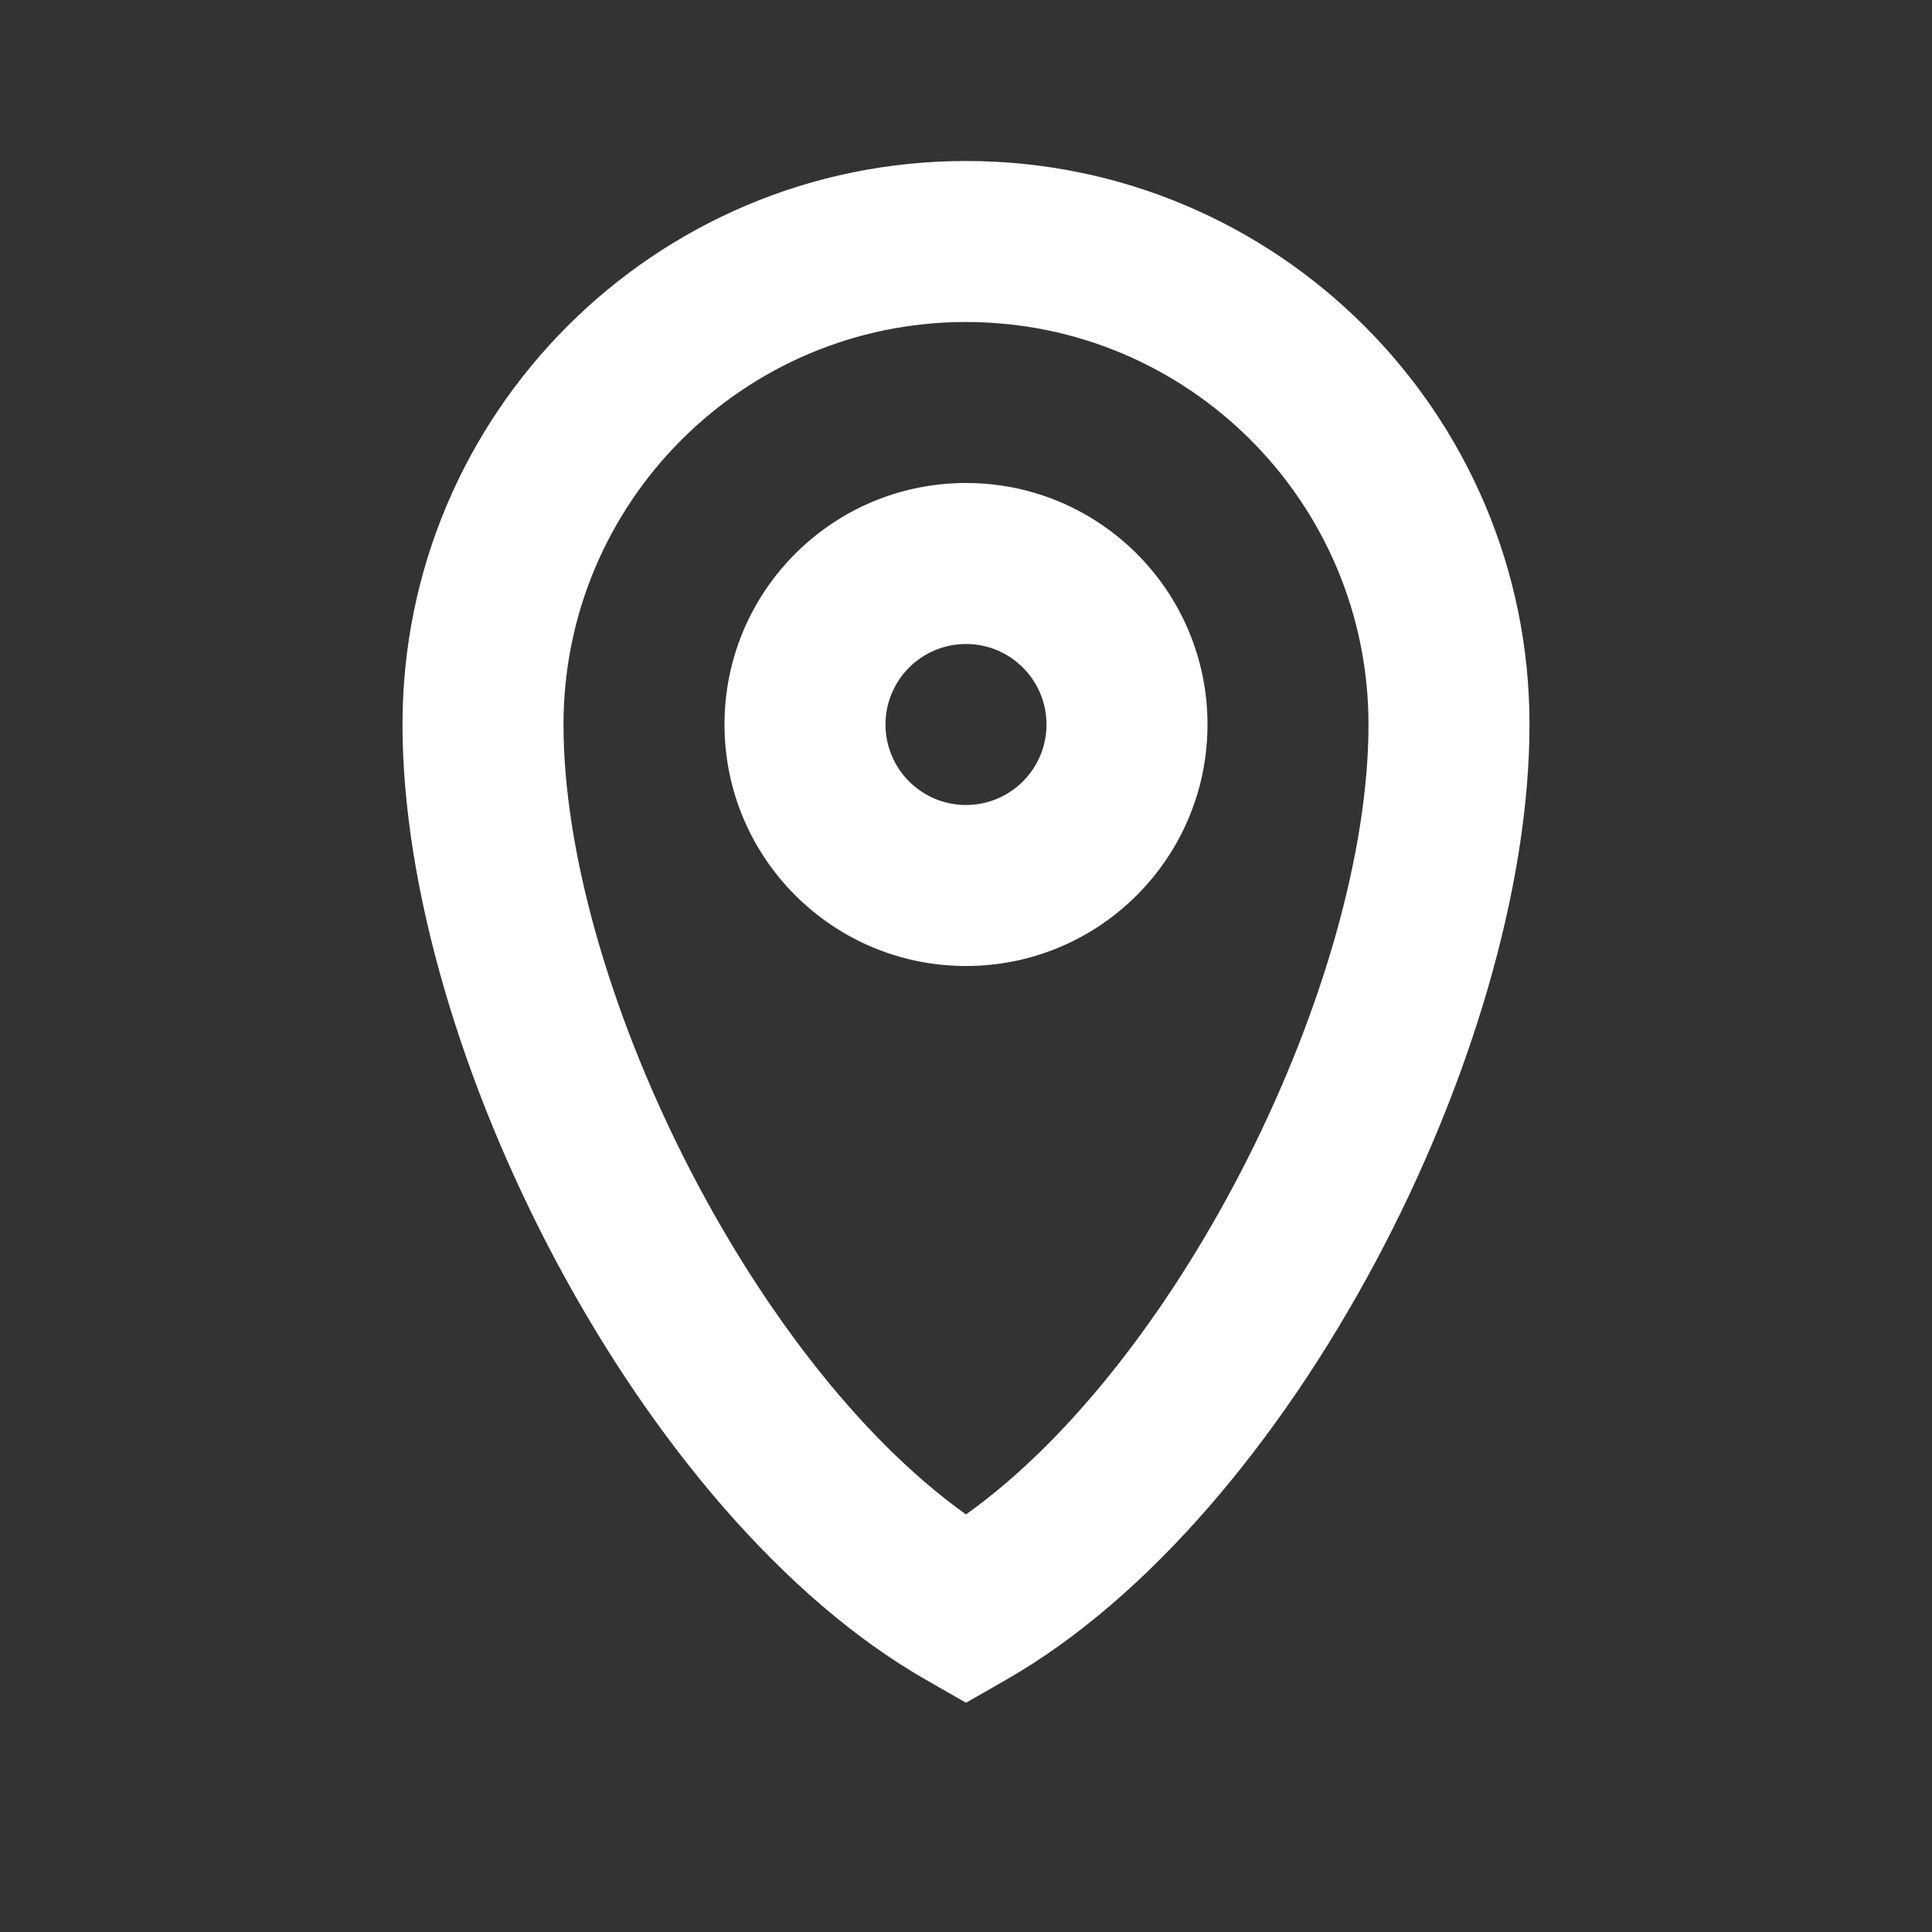 <?xml version="1.0" encoding="UTF-8"?>
<svg width="24px" height="24px" viewBox="0 0 24 24" version="1.1" xmlns="http://www.w3.org/2000/svg" xmlns:xlink="http://www.w3.org/1999/xlink">
    <rect x="0" y="0" width="24" height="24" fill="#333333" stroke="none"/>
    <!-- Generator: Sketch 61 (89581) - https://sketch.com -->
    <title>SVG/White/white/maps/location</title>
    <desc>Created with Sketch.</desc>
    <g id="white/maps/location" stroke="none" stroke-width="1" fill="none" fill-rule="evenodd">
        <rect id="Boundary" fill-opacity="0" fill="#FFFFFF" x="0" y="0" width="24" height="24"></rect>
        <path d="M12,2 C15.866,2 19,5.134 19,9 C19,13.043 16.048,18.839 12.496,20.868 L12,21.152 L11.504,20.868 C7.952,18.839 5,13.043 5,9 C5,5.134 8.134,2 12,2 Z M12,4 C9.239,4 7,6.239 7,9 C7,12.169 9.315,16.897 12,18.813 C14.685,16.897 17,12.169 17,9 C17,6.239 14.761,4 12,4 Z M12,6 C13.657,6 15,7.343 15,9 C15,10.657 13.657,12 12,12 C10.343,12 9,10.657 9,9 C9,7.343 10.343,6 12,6 Z M12,8 C11.448,8 11,8.448 11,9 C11,9.552 11.448,10 12,10 C12.552,10 13,9.552 13,9 C13,8.448 12.552,8 12,8 Z" id="Shape" fill="#FFFFFF" fill-rule="nonzero"></path>
    </g>
</svg>